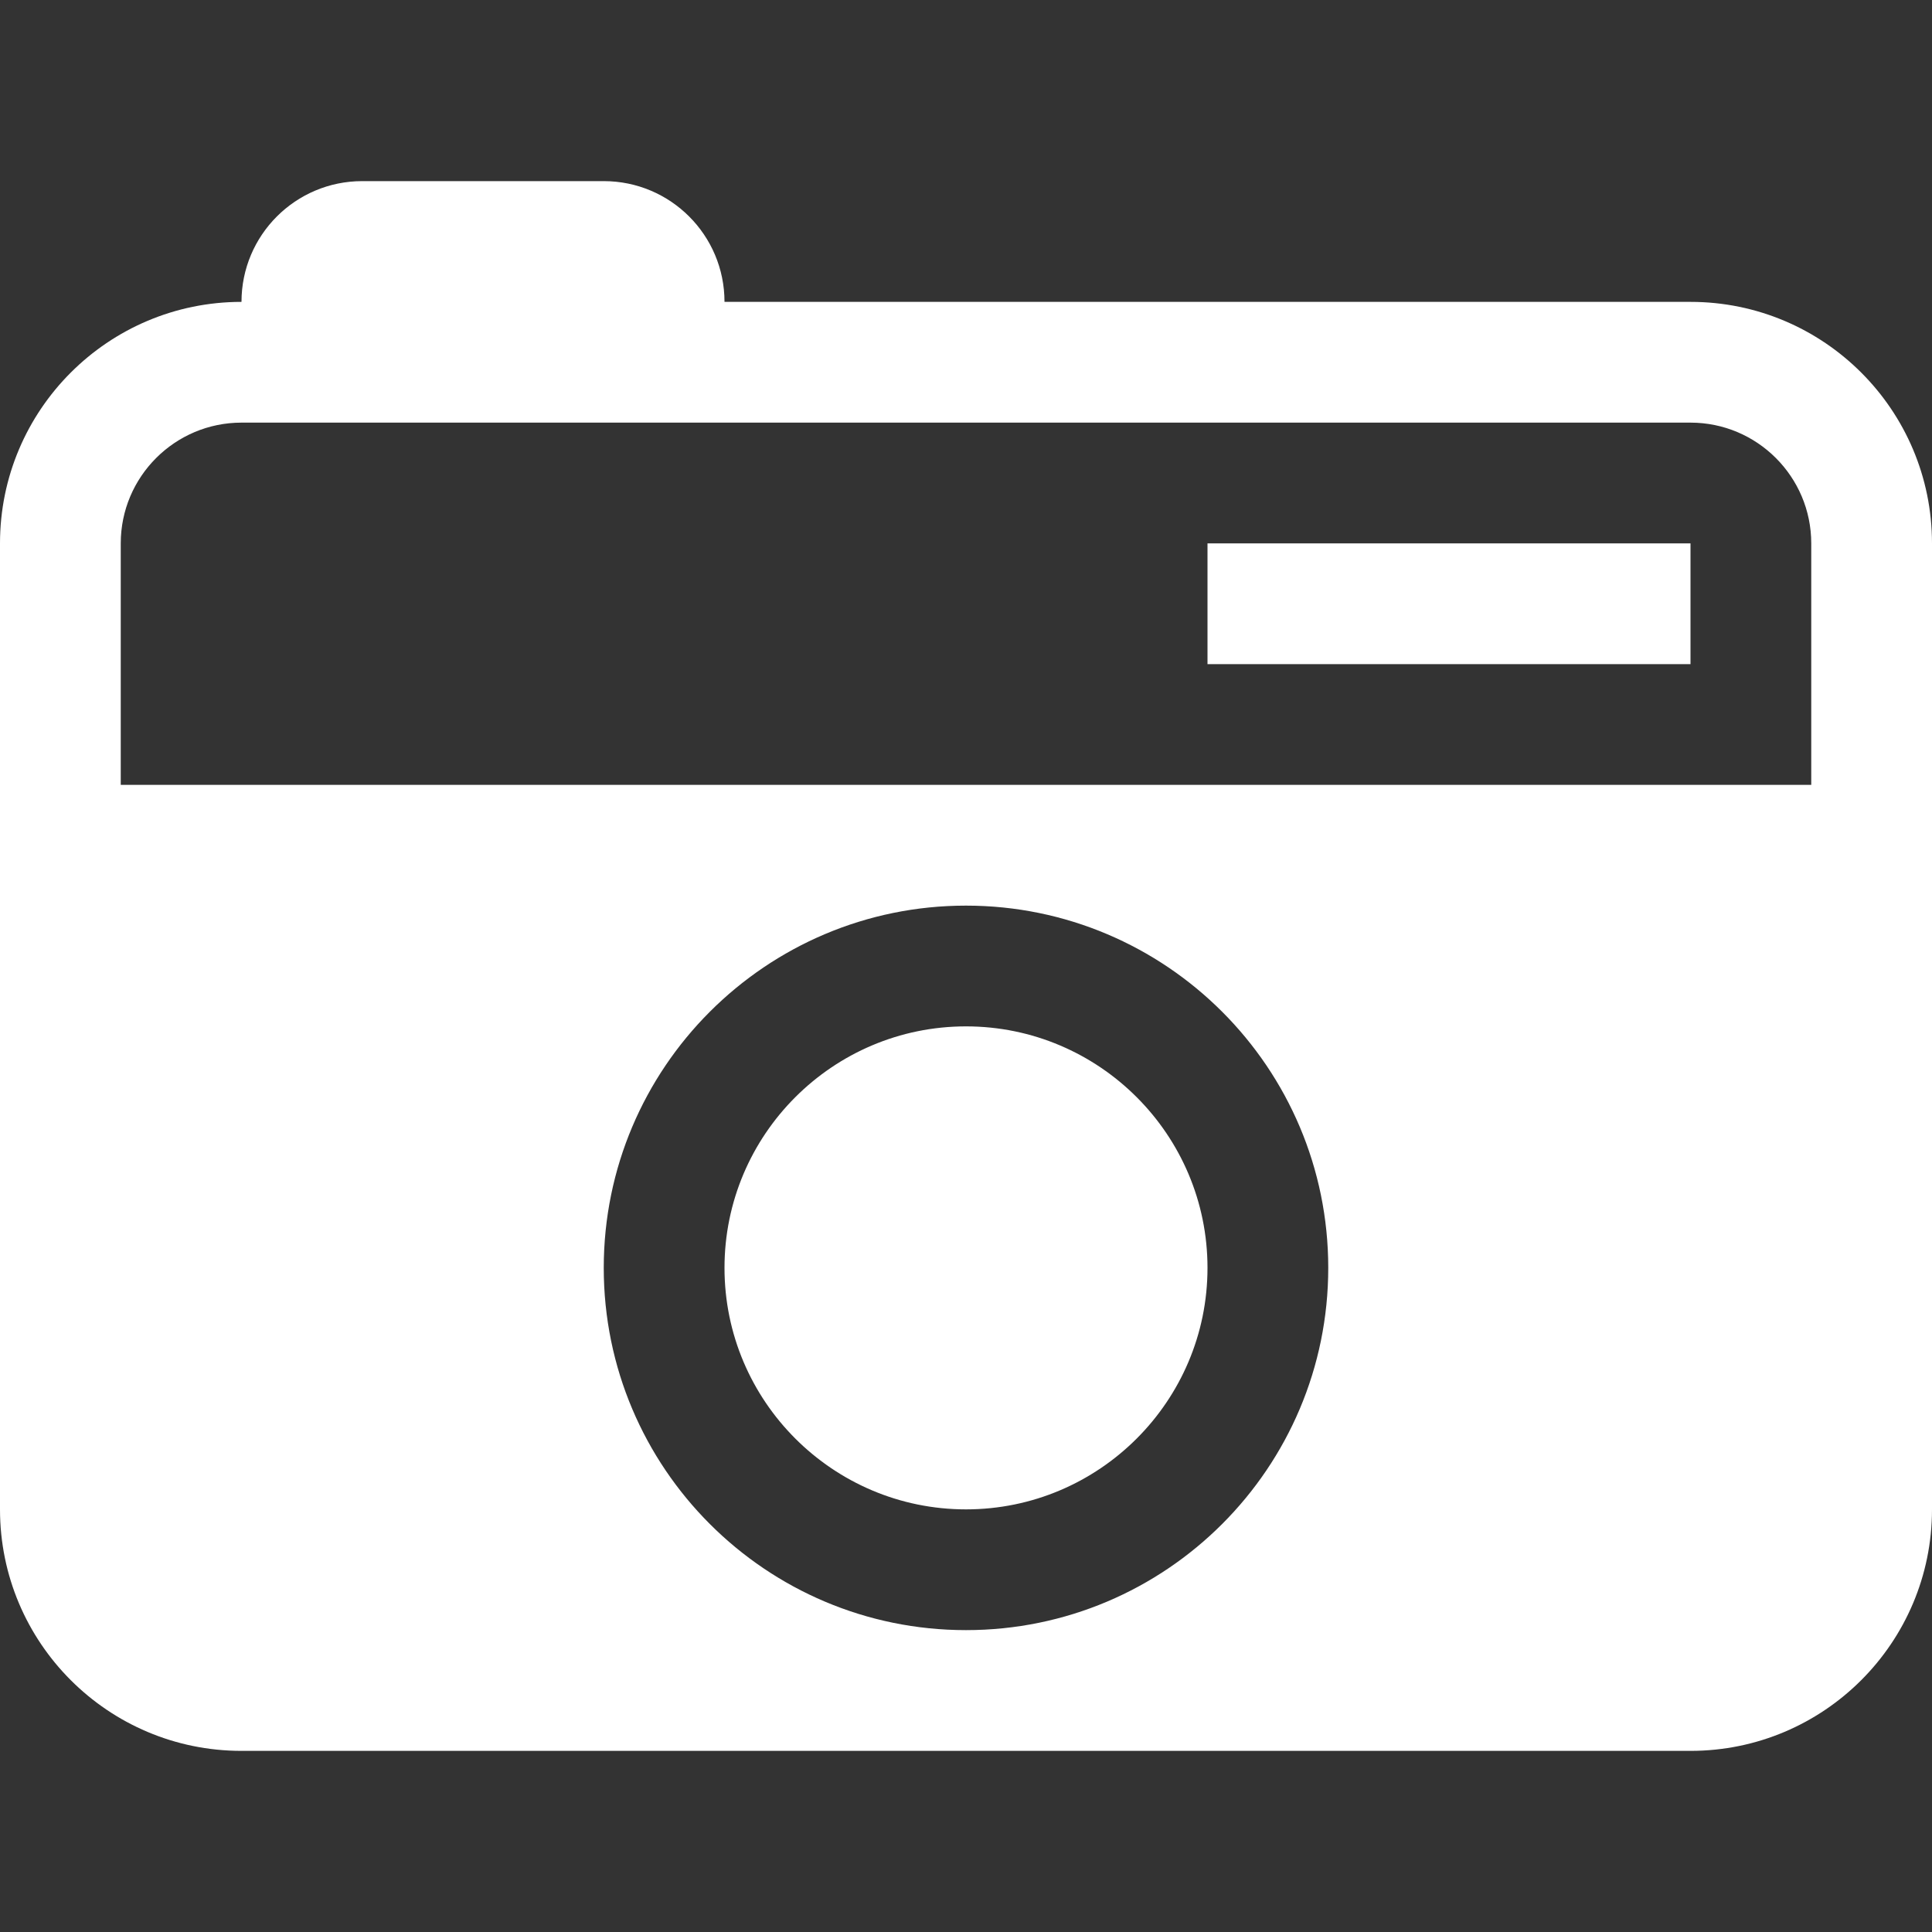 <?xml version="1.0" encoding="utf-8"?>
<!-- Generator: Adobe Illustrator 16.0.0, SVG Export Plug-In . SVG Version: 6.00 Build 0)  -->
<!DOCTYPE svg PUBLIC "-//W3C//DTD SVG 1.1//EN" "http://www.w3.org/Graphics/SVG/1.1/DTD/svg11.dtd">
<svg version="1.1" id="Layer_1" xmlns="http://www.w3.org/2000/svg" xmlns:xlink="http://www.w3.org/1999/xlink" x="0px" y="0px"
	 width="512px" height="512px" viewBox="0 0 512 512" enable-background="new 0 0 512 512" xml:space="preserve">
<rect x="0" y="0" width="512" height="512" fill="#333333" stroke="none"/>
<path fill="white" d="M448,176H320v-32h128V176z M512,144v256c0,35.344-28.656,64-64,64H64c-35.344,0-64-28.656-64-64V144
	c0-35.344,28.656-64,64-64c0-17.688,14.328-32,32-32h64c17.672,0,32,14.313,32,32h256C483.344,80,512,108.656,512,144z M352,336
	c0-53-42.969-96-96-96s-96,43-96,96s42.969,96,96,96S352,389,352,336z M480,144c0-17.656-14.344-32-32-32H64
	c-17.656,0-32,14.344-32,32v64h448V144z M256,272c-35.281,0-64,28.688-64,64s28.719,64,64,64s64-28.688,64-64S291.281,272,256,272z"
	/>
</svg>
